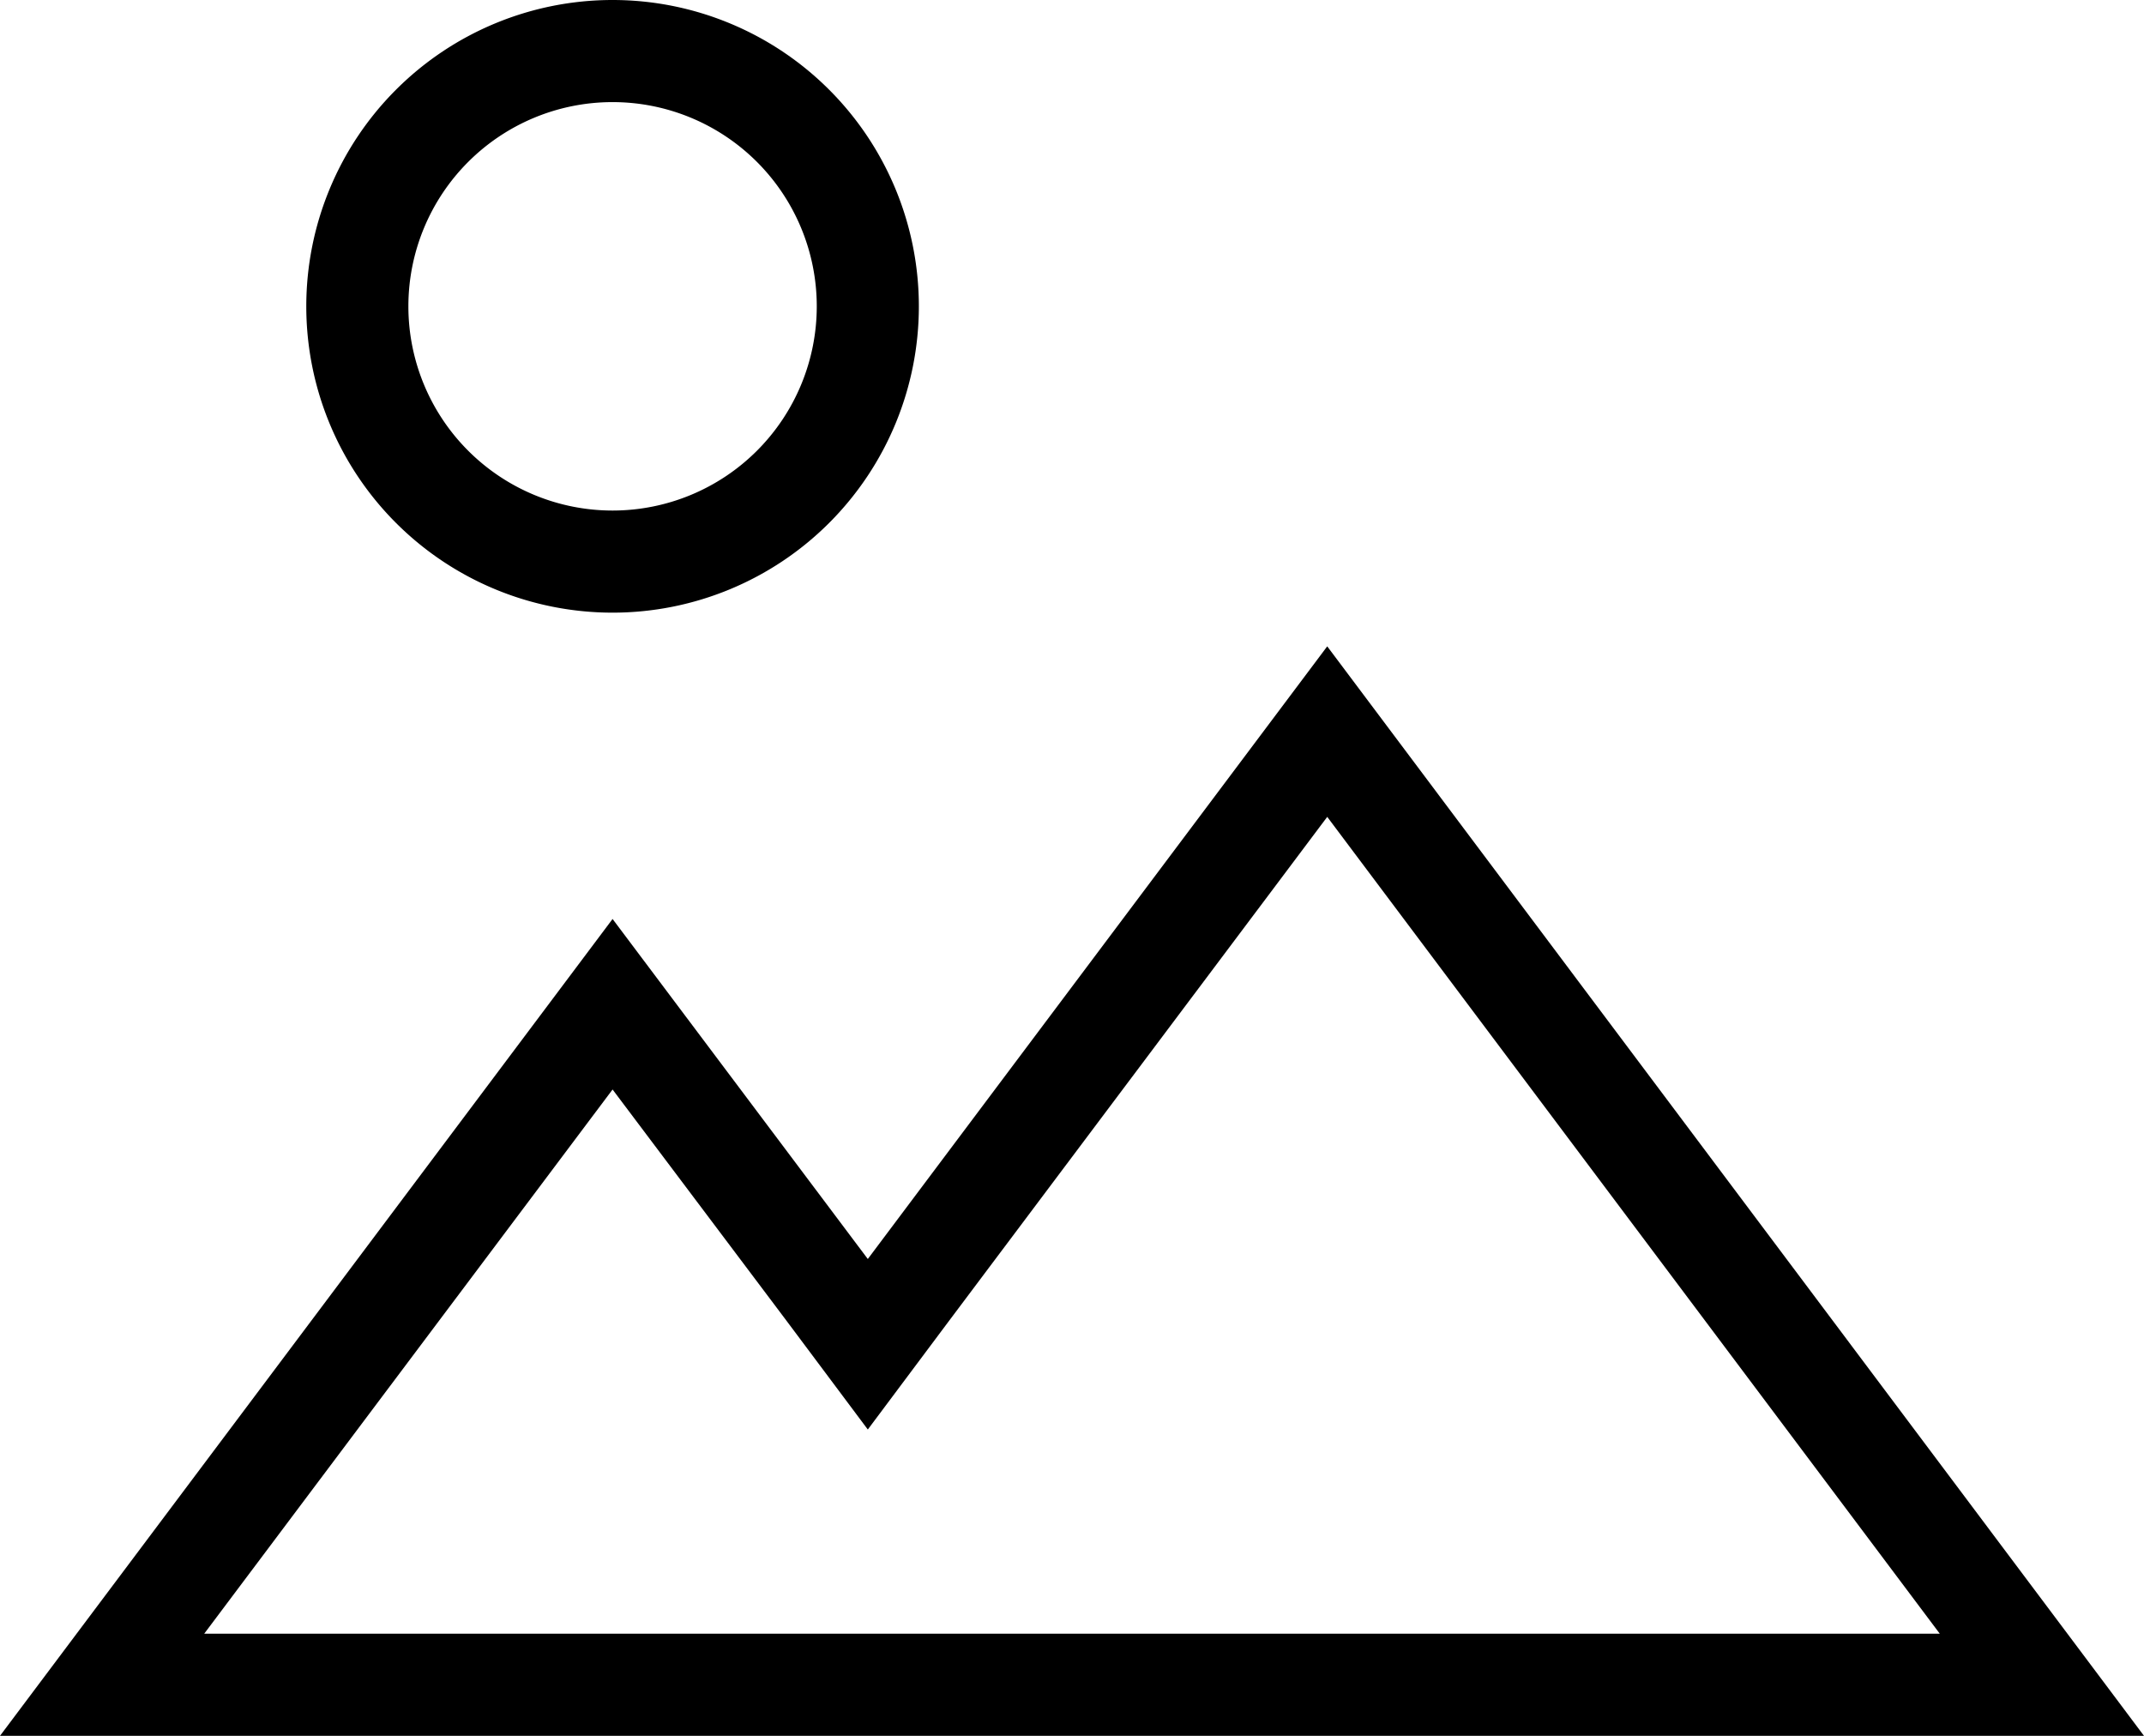 <svg xmlns="http://www.w3.org/2000/svg" viewBox="0 0 21 17"><g id="Layer_2" data-name="Layer 2"><g id="Layer_1-2" data-name="Layer 1"><path d="M6,6A3,3,0,1,0,3,3,3,3,0,0,0,6,6ZM6,1A2,2,0,1,1,4,3,2,2,0,0,1,6,1Z"/><path d="M13,6.33l-4.5,6L6,9,0,17H21ZM2,16l4-5.33,1.7,2.26L8.5,14l.8-1.07L13,8l6,8Z"/></g></g></svg>